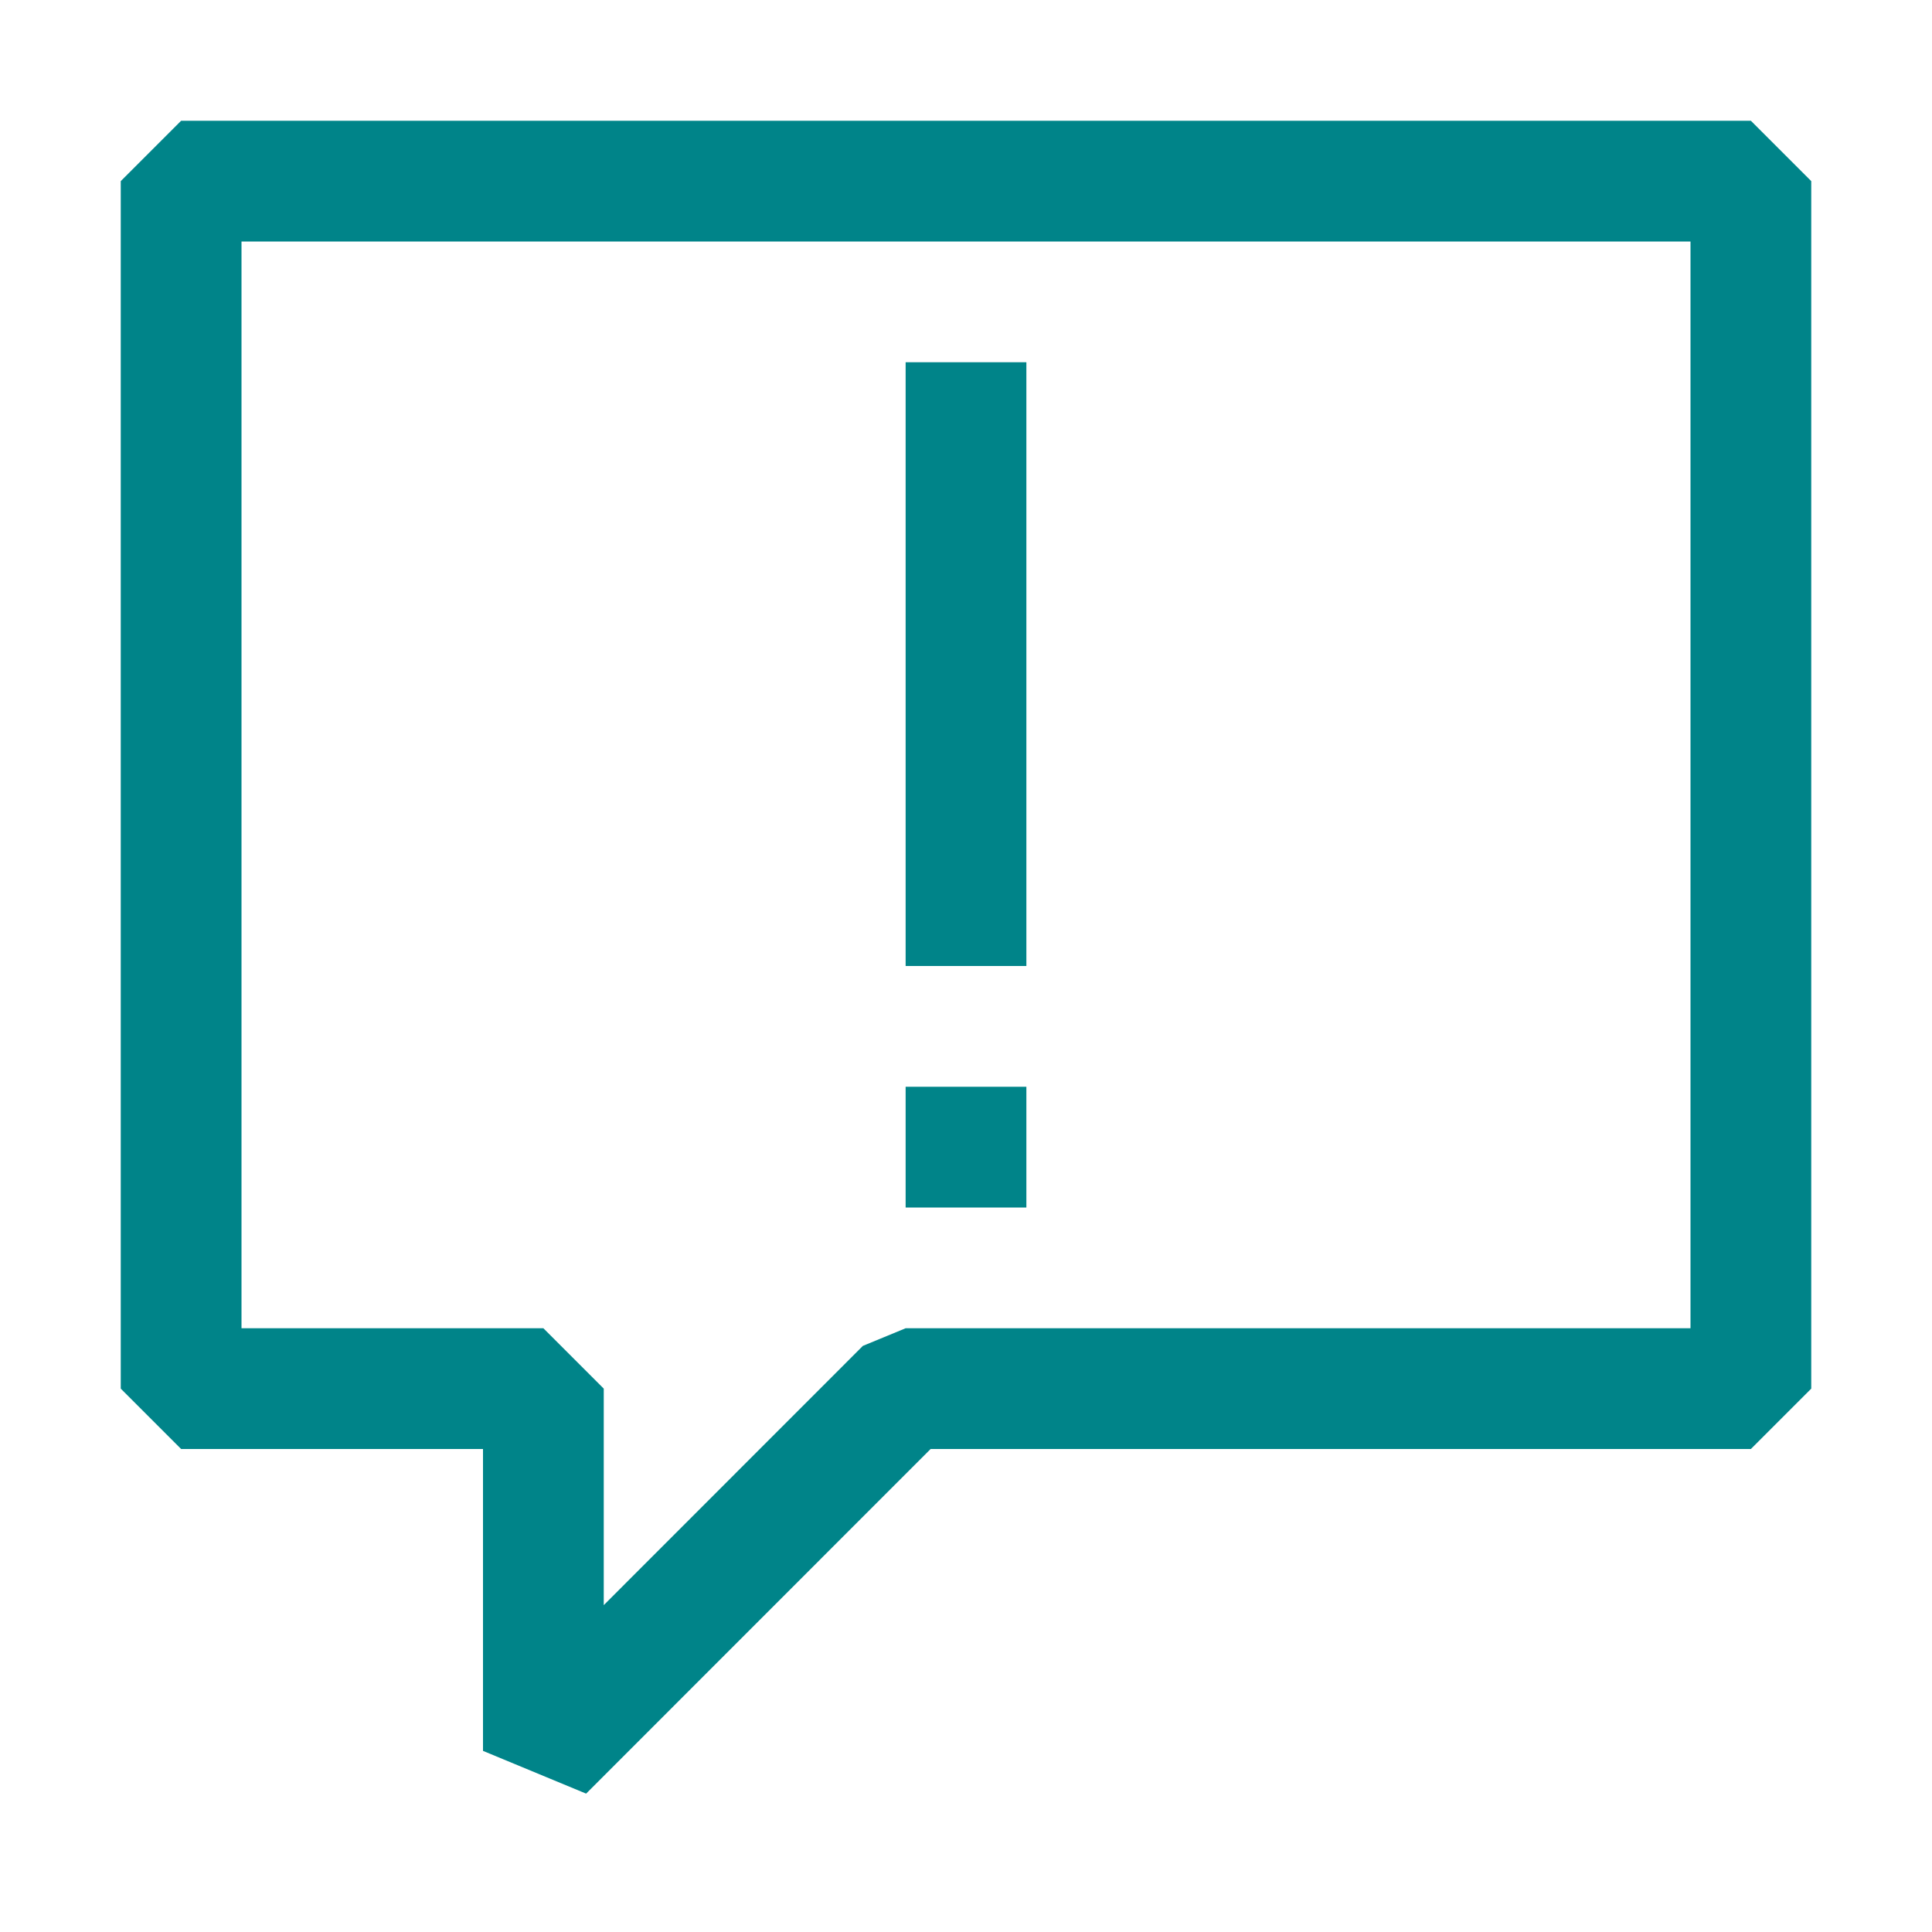 <svg width="256" height="256" viewBox="0 0 256 256" fill="none" xmlns="http://www.w3.org/2000/svg">
<path fill-rule="evenodd" clip-rule="evenodd" d="M24 16H232L240 24V184L232 192H123.312L77.664 237.664L64 232V192H24L16 184V24L24 16ZM120 176H224V32H32V176H72L80 184V212.688L114.336 178.336L120 176ZM120 48H136V128H120V48ZM120 160H136V144H120V160Z" fill="#008489"/>
</svg>
